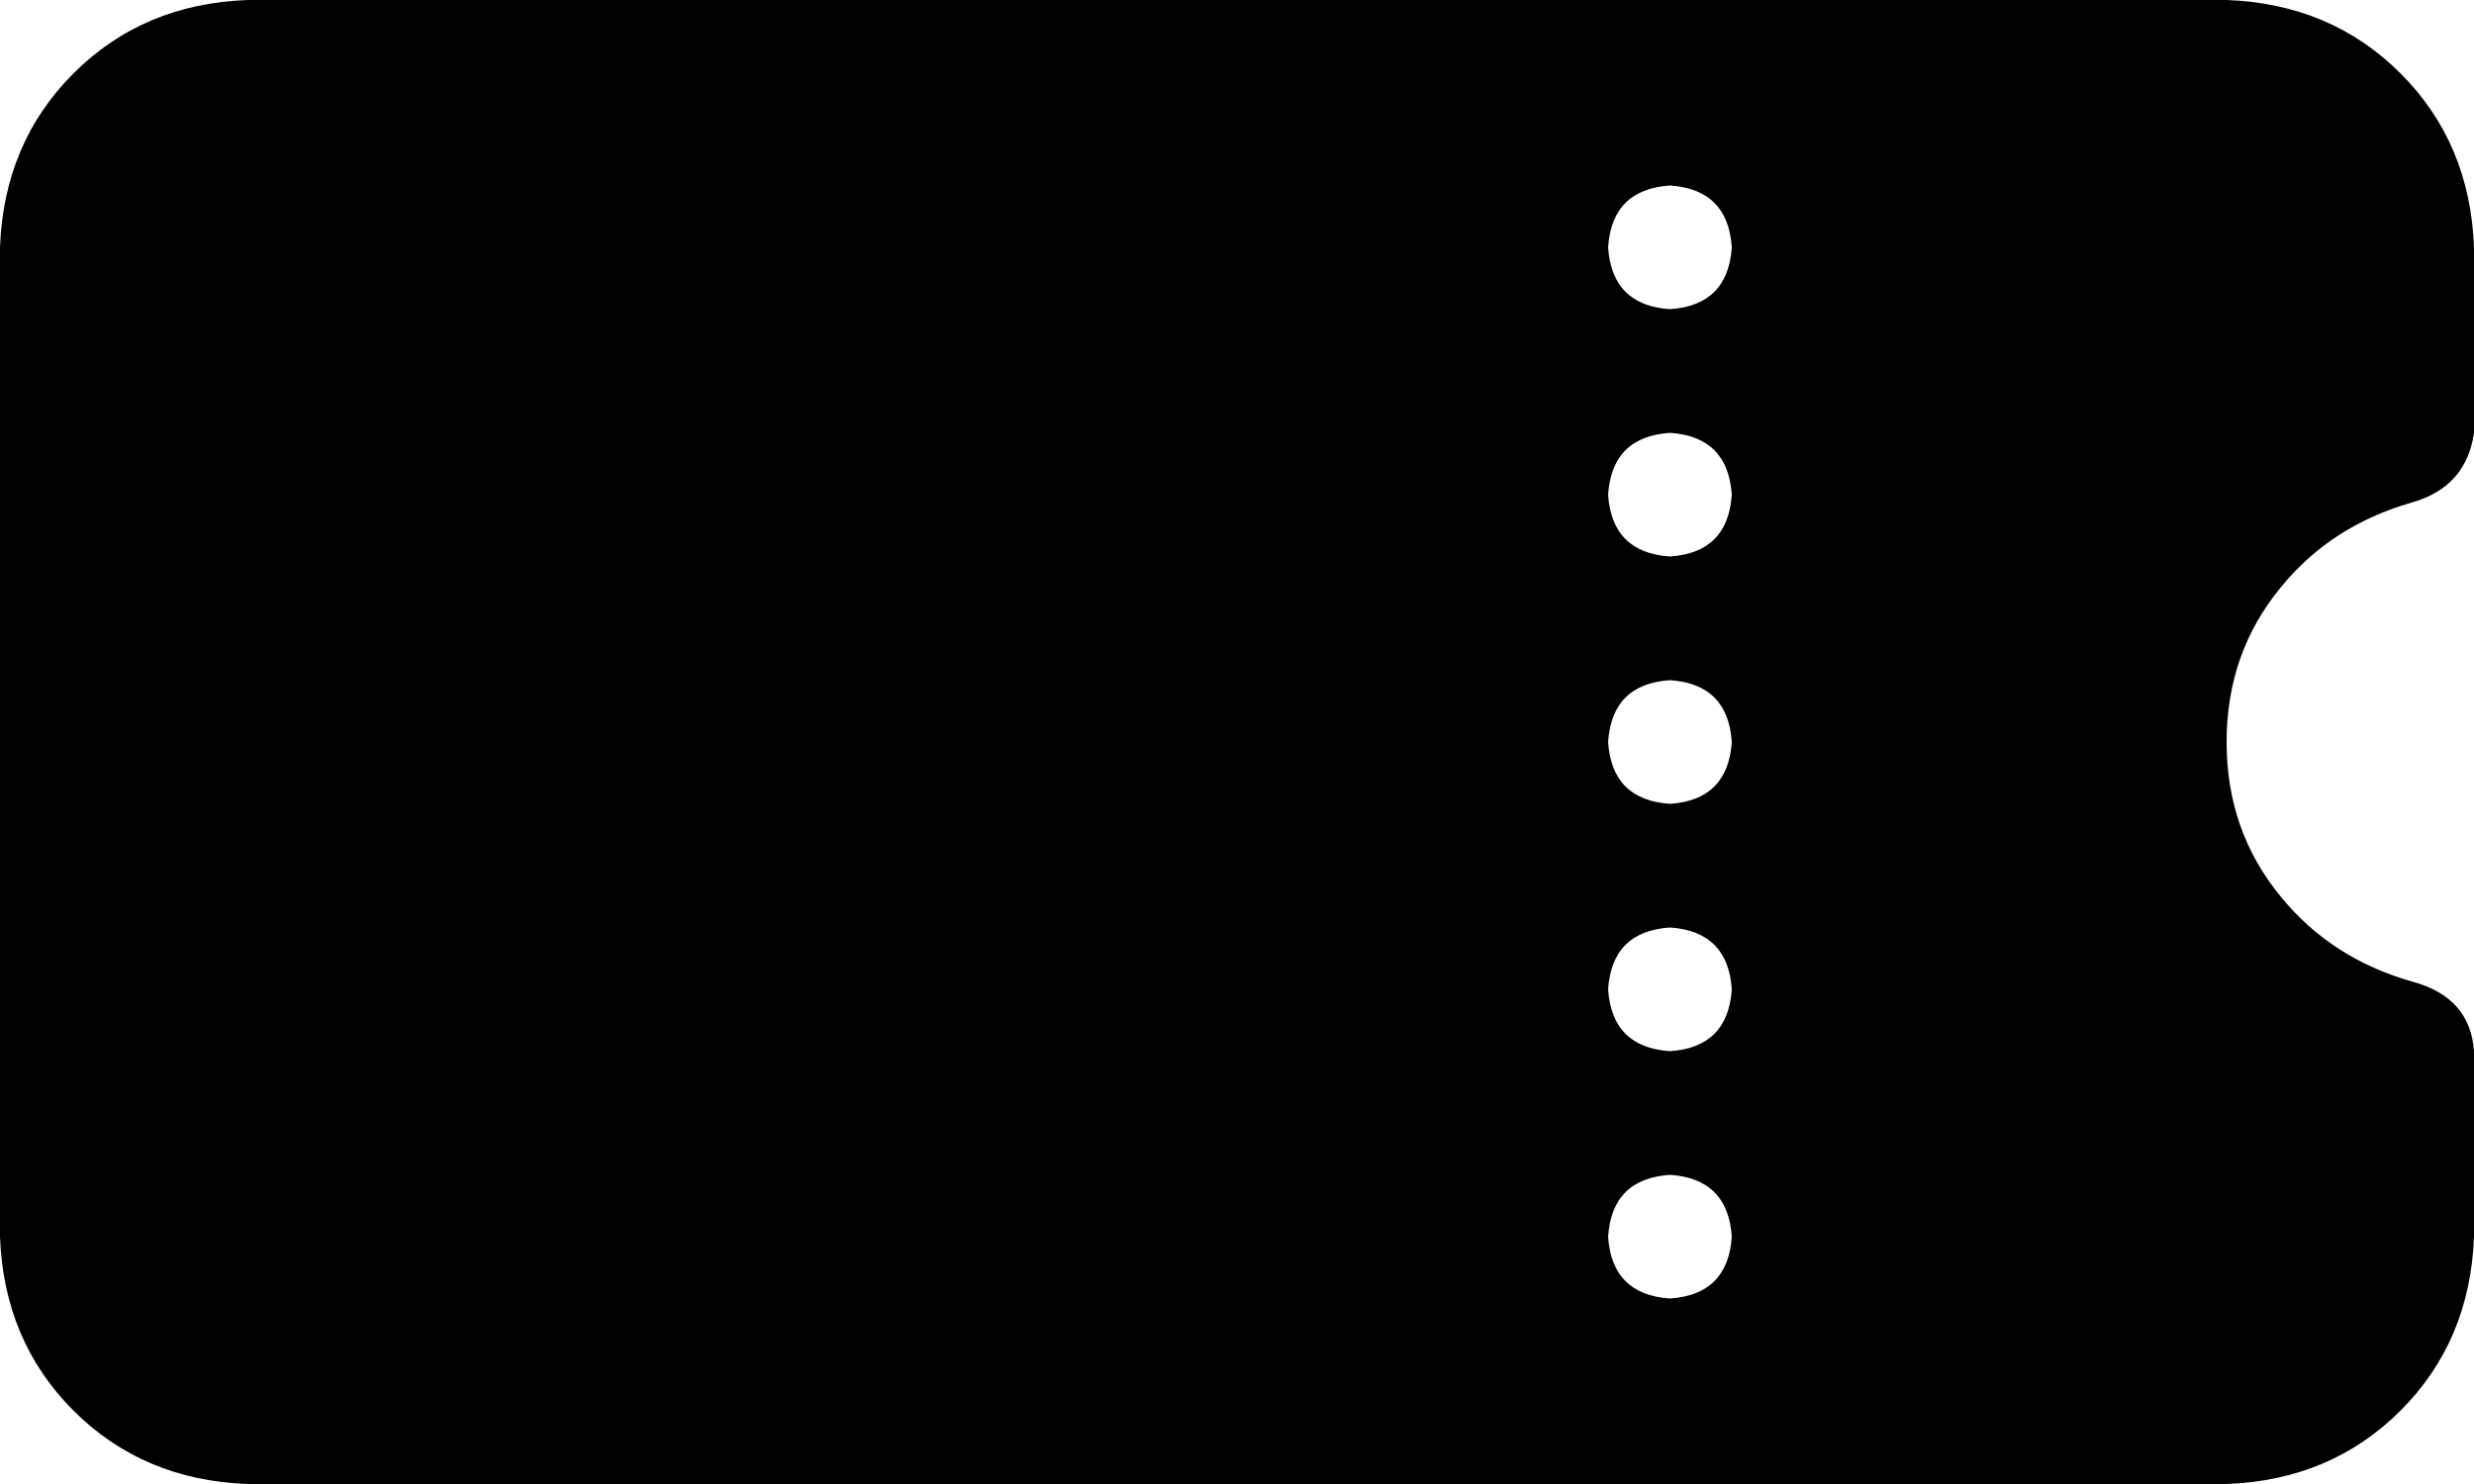 <svg xmlns="http://www.w3.org/2000/svg" viewBox="0 0 640 384">
  <path d="M 0 64 Q 1 37 19 19 L 19 19 L 19 19 Q 37 1 64 0 L 576 0 L 576 0 Q 603 1 621 19 Q 639 37 640 64 L 640 112 L 640 112 Q 638 126 624 130 Q 603 136 590 152 Q 576 169 576 192 Q 576 215 590 232 Q 603 248 624 254 Q 639 258 640 272 L 640 320 L 640 320 Q 639 347 621 365 Q 603 383 576 384 L 64 384 L 64 384 Q 37 383 19 365 Q 1 347 0 320 L 0 64 L 0 64 Z M 432 80 Q 447 79 448 64 Q 447 49 432 48 Q 417 49 416 64 Q 417 79 432 80 L 432 80 Z M 432 144 Q 447 143 448 128 Q 447 113 432 112 Q 417 113 416 128 Q 417 143 432 144 L 432 144 Z M 448 192 Q 447 177 432 176 Q 417 177 416 192 Q 417 207 432 208 Q 447 207 448 192 L 448 192 Z M 432 272 Q 447 271 448 256 Q 447 241 432 240 Q 417 241 416 256 Q 417 271 432 272 L 432 272 Z M 448 320 Q 447 305 432 304 Q 417 305 416 320 Q 417 335 432 336 Q 447 335 448 320 L 448 320 Z" />
</svg>